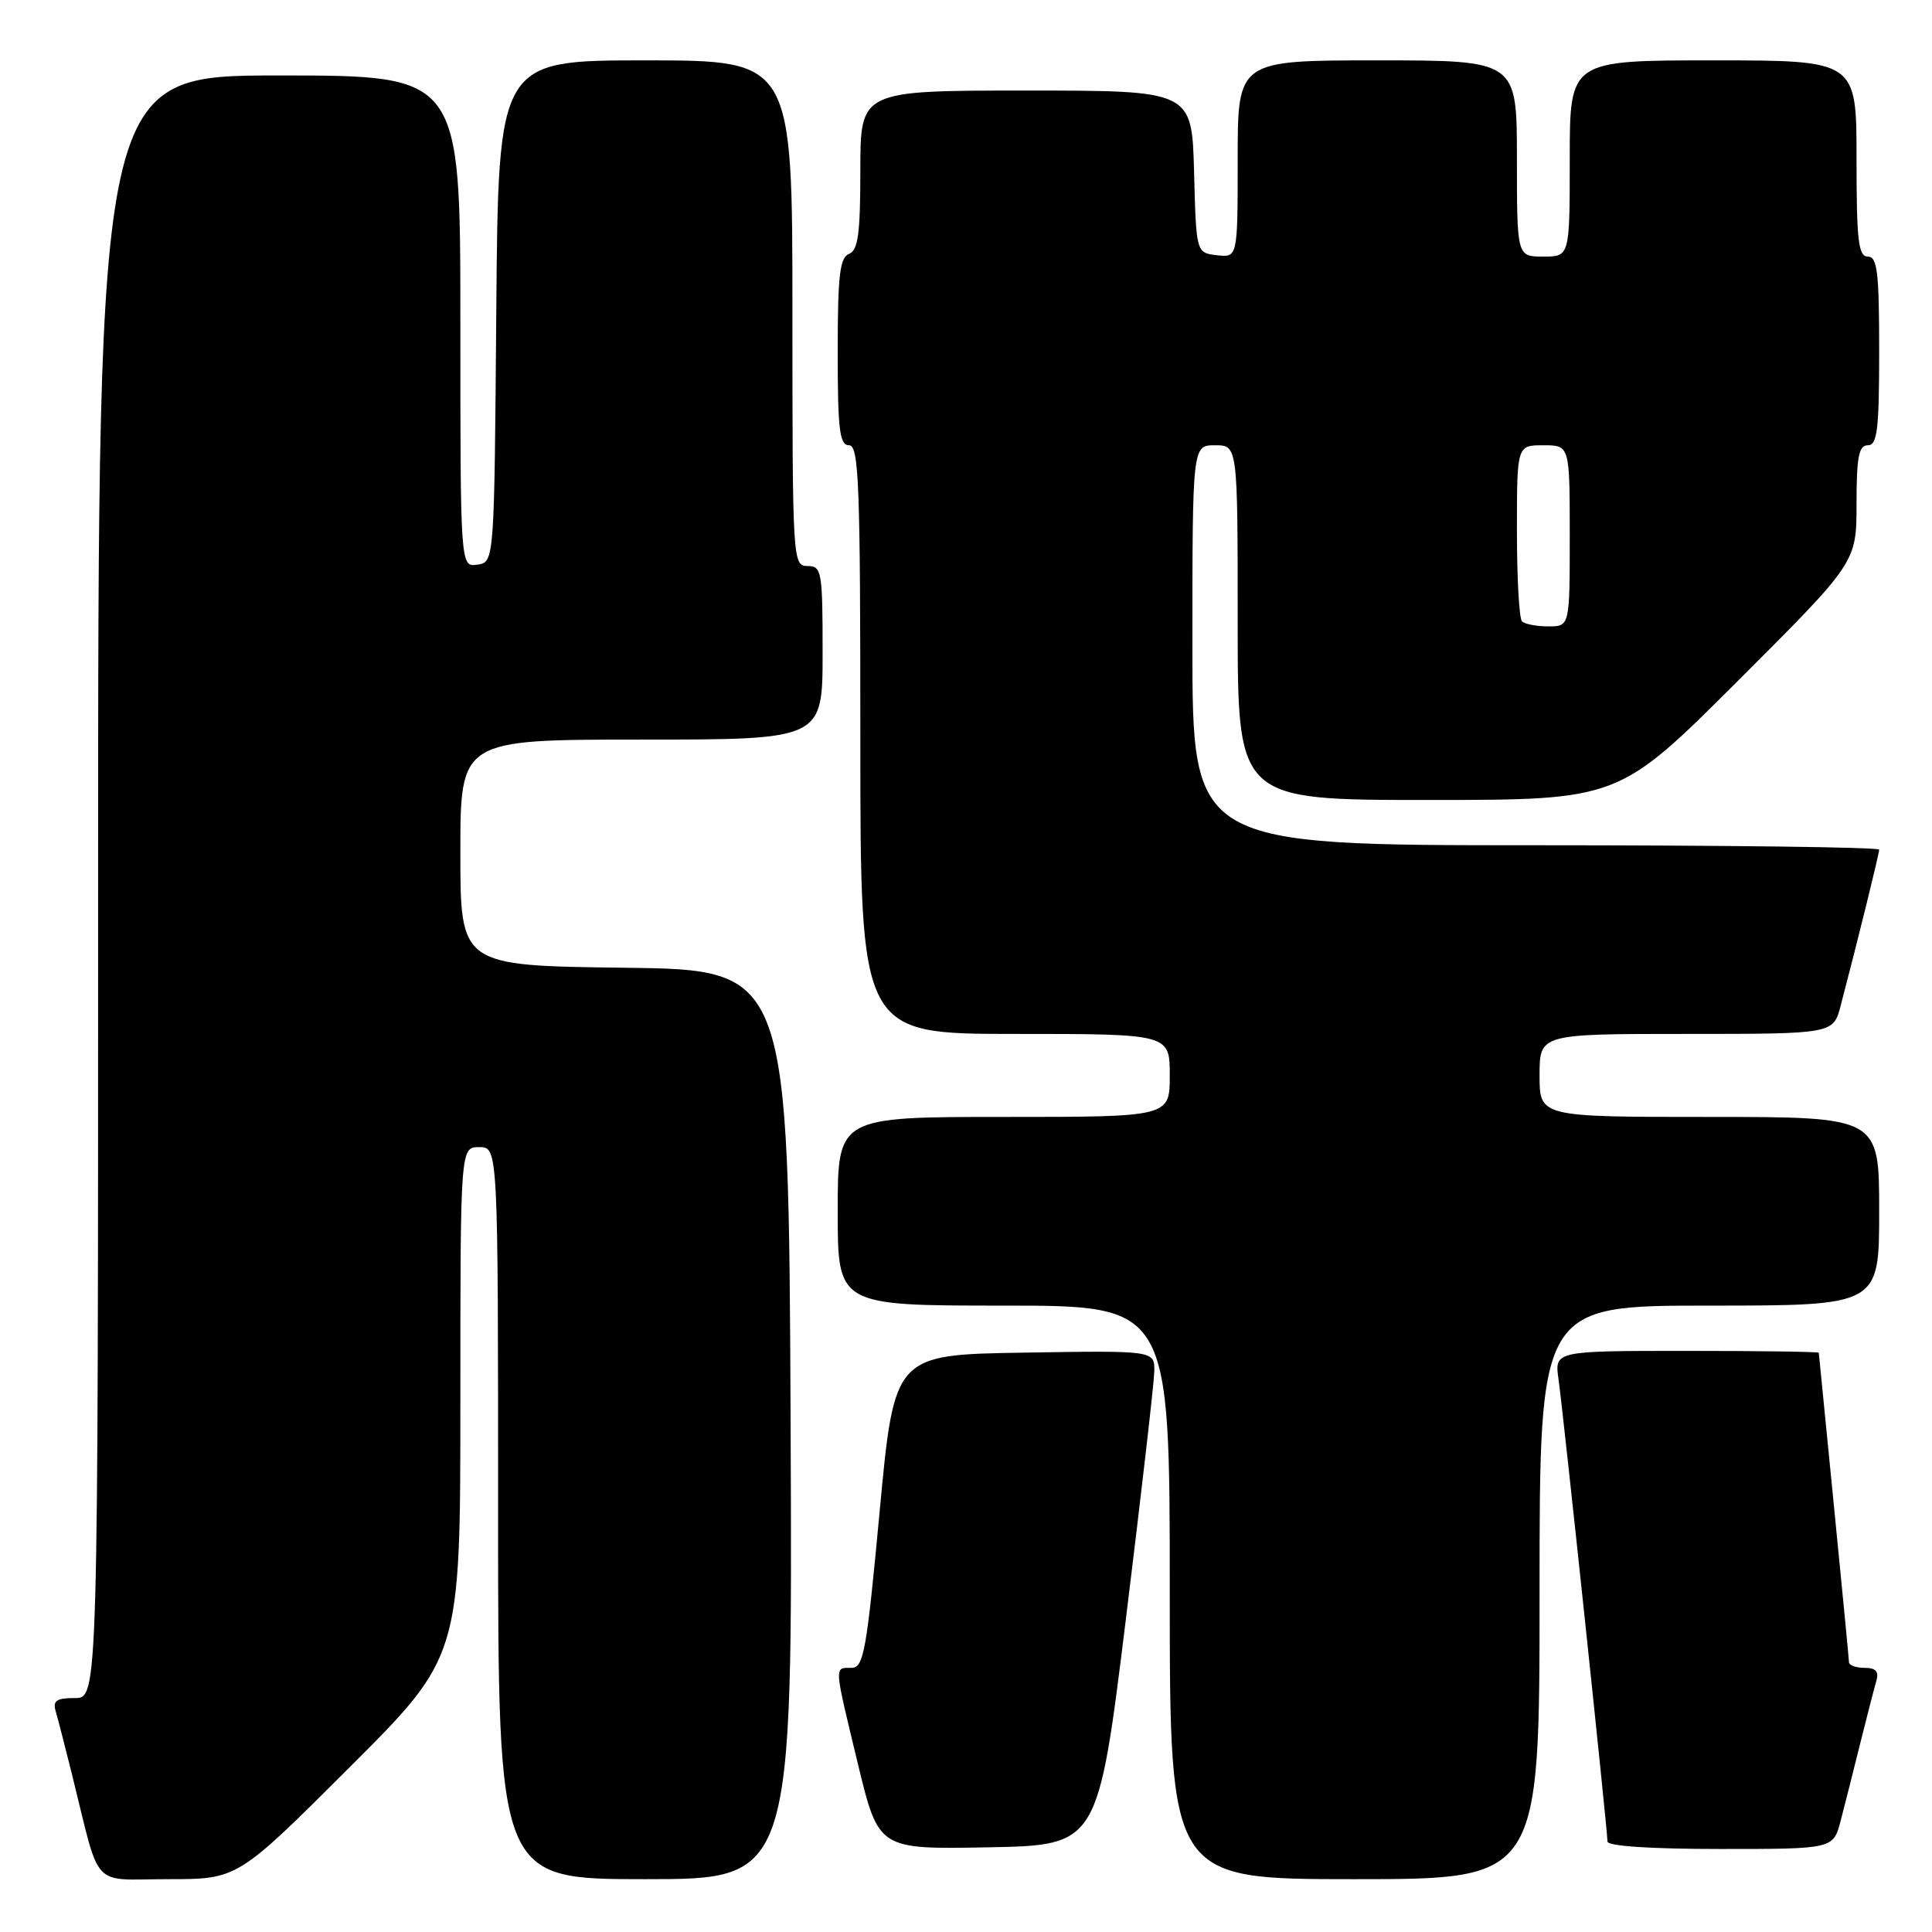 <?xml version="1.0" encoding="UTF-8" standalone="no"?>
<!DOCTYPE svg PUBLIC "-//W3C//DTD SVG 1.1//EN" "http://www.w3.org/Graphics/SVG/1.1/DTD/svg11.dtd" >
<svg xmlns="http://www.w3.org/2000/svg" xmlns:xlink="http://www.w3.org/1999/xlink" version="1.1" viewBox="0 0 256 256">
 <g >
 <path fill="currentColor"
d=" M 46.24 234.26 C 61.00 219.53 61.00 219.53 61.00 185.76 C 61.00 152.00 61.00 152.00 63.50 152.00 C 66.00 152.00 66.00 152.00 66.00 200.50 C 66.00 249.00 66.00 249.00 85.51 249.00 C 105.02 249.00 105.02 249.00 104.76 188.75 C 104.50 128.50 104.50 128.50 82.75 128.23 C 61.00 127.96 61.00 127.96 61.00 112.98 C 61.00 98.00 61.00 98.00 85.00 98.00 C 109.00 98.00 109.00 98.00 109.00 86.50 C 109.00 75.67 108.88 75.00 107.00 75.00 C 105.04 75.00 105.00 74.33 105.00 41.50 C 105.00 8.00 105.00 8.00 85.51 8.00 C 66.03 8.00 66.03 8.00 65.76 41.25 C 65.50 74.50 65.50 74.50 63.25 74.82 C 61.00 75.14 61.00 75.14 61.00 42.57 C 61.00 10.00 61.00 10.00 37.00 10.00 C 13.00 10.00 13.00 10.00 13.00 117.50 C 13.00 225.00 13.00 225.00 9.93 225.00 C 7.48 225.00 6.97 225.35 7.38 226.75 C 7.66 227.71 8.62 231.43 9.51 235.00 C 13.40 250.66 11.88 249.00 22.28 249.00 C 31.48 249.00 31.48 249.00 46.24 234.26 Z  M 204.00 211.00 C 204.00 173.00 204.00 173.00 226.50 173.00 C 249.00 173.00 249.00 173.00 249.00 160.50 C 249.00 148.00 249.00 148.00 226.50 148.00 C 204.00 148.00 204.00 148.00 204.00 142.50 C 204.00 137.00 204.00 137.00 223.46 137.00 C 242.92 137.00 242.92 137.00 243.90 133.25 C 246.20 124.48 249.00 113.12 249.00 112.58 C 249.00 112.26 228.53 112.00 203.50 112.00 C 158.00 112.00 158.00 112.00 158.00 85.50 C 158.00 59.00 158.00 59.00 161.00 59.00 C 164.00 59.00 164.00 59.00 164.00 82.50 C 164.00 106.00 164.00 106.00 189.24 106.00 C 214.48 106.00 214.48 106.00 230.24 90.26 C 246.00 74.52 246.00 74.52 246.00 66.76 C 246.00 60.53 246.30 59.00 247.50 59.00 C 248.75 59.00 249.00 56.94 249.00 46.50 C 249.00 36.06 248.75 34.00 247.50 34.00 C 246.24 34.00 246.00 31.89 246.00 21.00 C 246.00 8.00 246.00 8.00 227.00 8.00 C 208.00 8.00 208.00 8.00 208.00 21.00 C 208.00 34.00 208.00 34.00 204.50 34.00 C 201.00 34.00 201.00 34.00 201.00 21.00 C 201.00 8.00 201.00 8.00 182.50 8.00 C 164.00 8.00 164.00 8.00 164.00 21.07 C 164.00 34.13 164.00 34.13 161.25 33.82 C 158.50 33.50 158.50 33.50 158.22 22.75 C 157.93 12.00 157.93 12.00 135.97 12.00 C 114.00 12.00 114.00 12.00 114.00 22.53 C 114.00 30.97 113.70 33.18 112.50 33.64 C 111.28 34.11 111.00 36.51 111.00 46.61 C 111.00 56.96 111.25 59.00 112.50 59.00 C 113.81 59.00 114.00 64.00 114.00 98.00 C 114.00 137.00 114.00 137.00 134.50 137.00 C 155.00 137.00 155.00 137.00 155.00 142.50 C 155.00 148.00 155.00 148.00 133.00 148.00 C 111.00 148.00 111.00 148.00 111.00 160.50 C 111.00 173.00 111.00 173.00 133.00 173.00 C 155.00 173.00 155.00 173.00 155.00 211.00 C 155.00 249.00 155.00 249.00 179.50 249.00 C 204.00 249.00 204.00 249.00 204.00 211.00 Z  M 149.19 214.50 C 151.22 198.00 152.92 183.25 152.95 181.73 C 153.00 178.95 153.00 178.95 135.75 179.23 C 118.50 179.50 118.50 179.50 116.56 200.25 C 114.82 218.91 114.44 221.00 112.81 221.00 C 110.51 221.00 110.48 220.48 113.69 233.78 C 116.42 245.05 116.42 245.05 130.96 244.78 C 145.49 244.50 145.49 244.50 149.19 214.50 Z  M 243.90 241.25 C 244.44 239.19 245.60 234.57 246.49 231.00 C 247.38 227.43 248.34 223.71 248.62 222.75 C 248.99 221.48 248.57 221.00 247.07 221.00 C 245.93 221.00 245.00 220.66 245.00 220.25 C 244.99 219.84 244.09 210.50 243.00 199.50 C 241.91 188.50 241.01 179.39 241.00 179.25 C 241.00 179.11 233.12 179.00 223.49 179.00 C 205.98 179.00 205.98 179.00 206.51 182.75 C 207.13 187.07 213.00 242.53 213.00 244.01 C 213.00 244.62 218.79 245.00 227.96 245.00 C 242.92 245.00 242.92 245.00 243.90 241.25 Z  M 201.67 82.33 C 201.30 81.97 201.00 76.57 201.00 70.33 C 201.00 59.00 201.00 59.00 204.50 59.00 C 208.00 59.00 208.00 59.00 208.00 71.00 C 208.00 83.00 208.00 83.00 205.17 83.00 C 203.61 83.00 202.03 82.70 201.67 82.33 Z "/>
</g>
</svg>